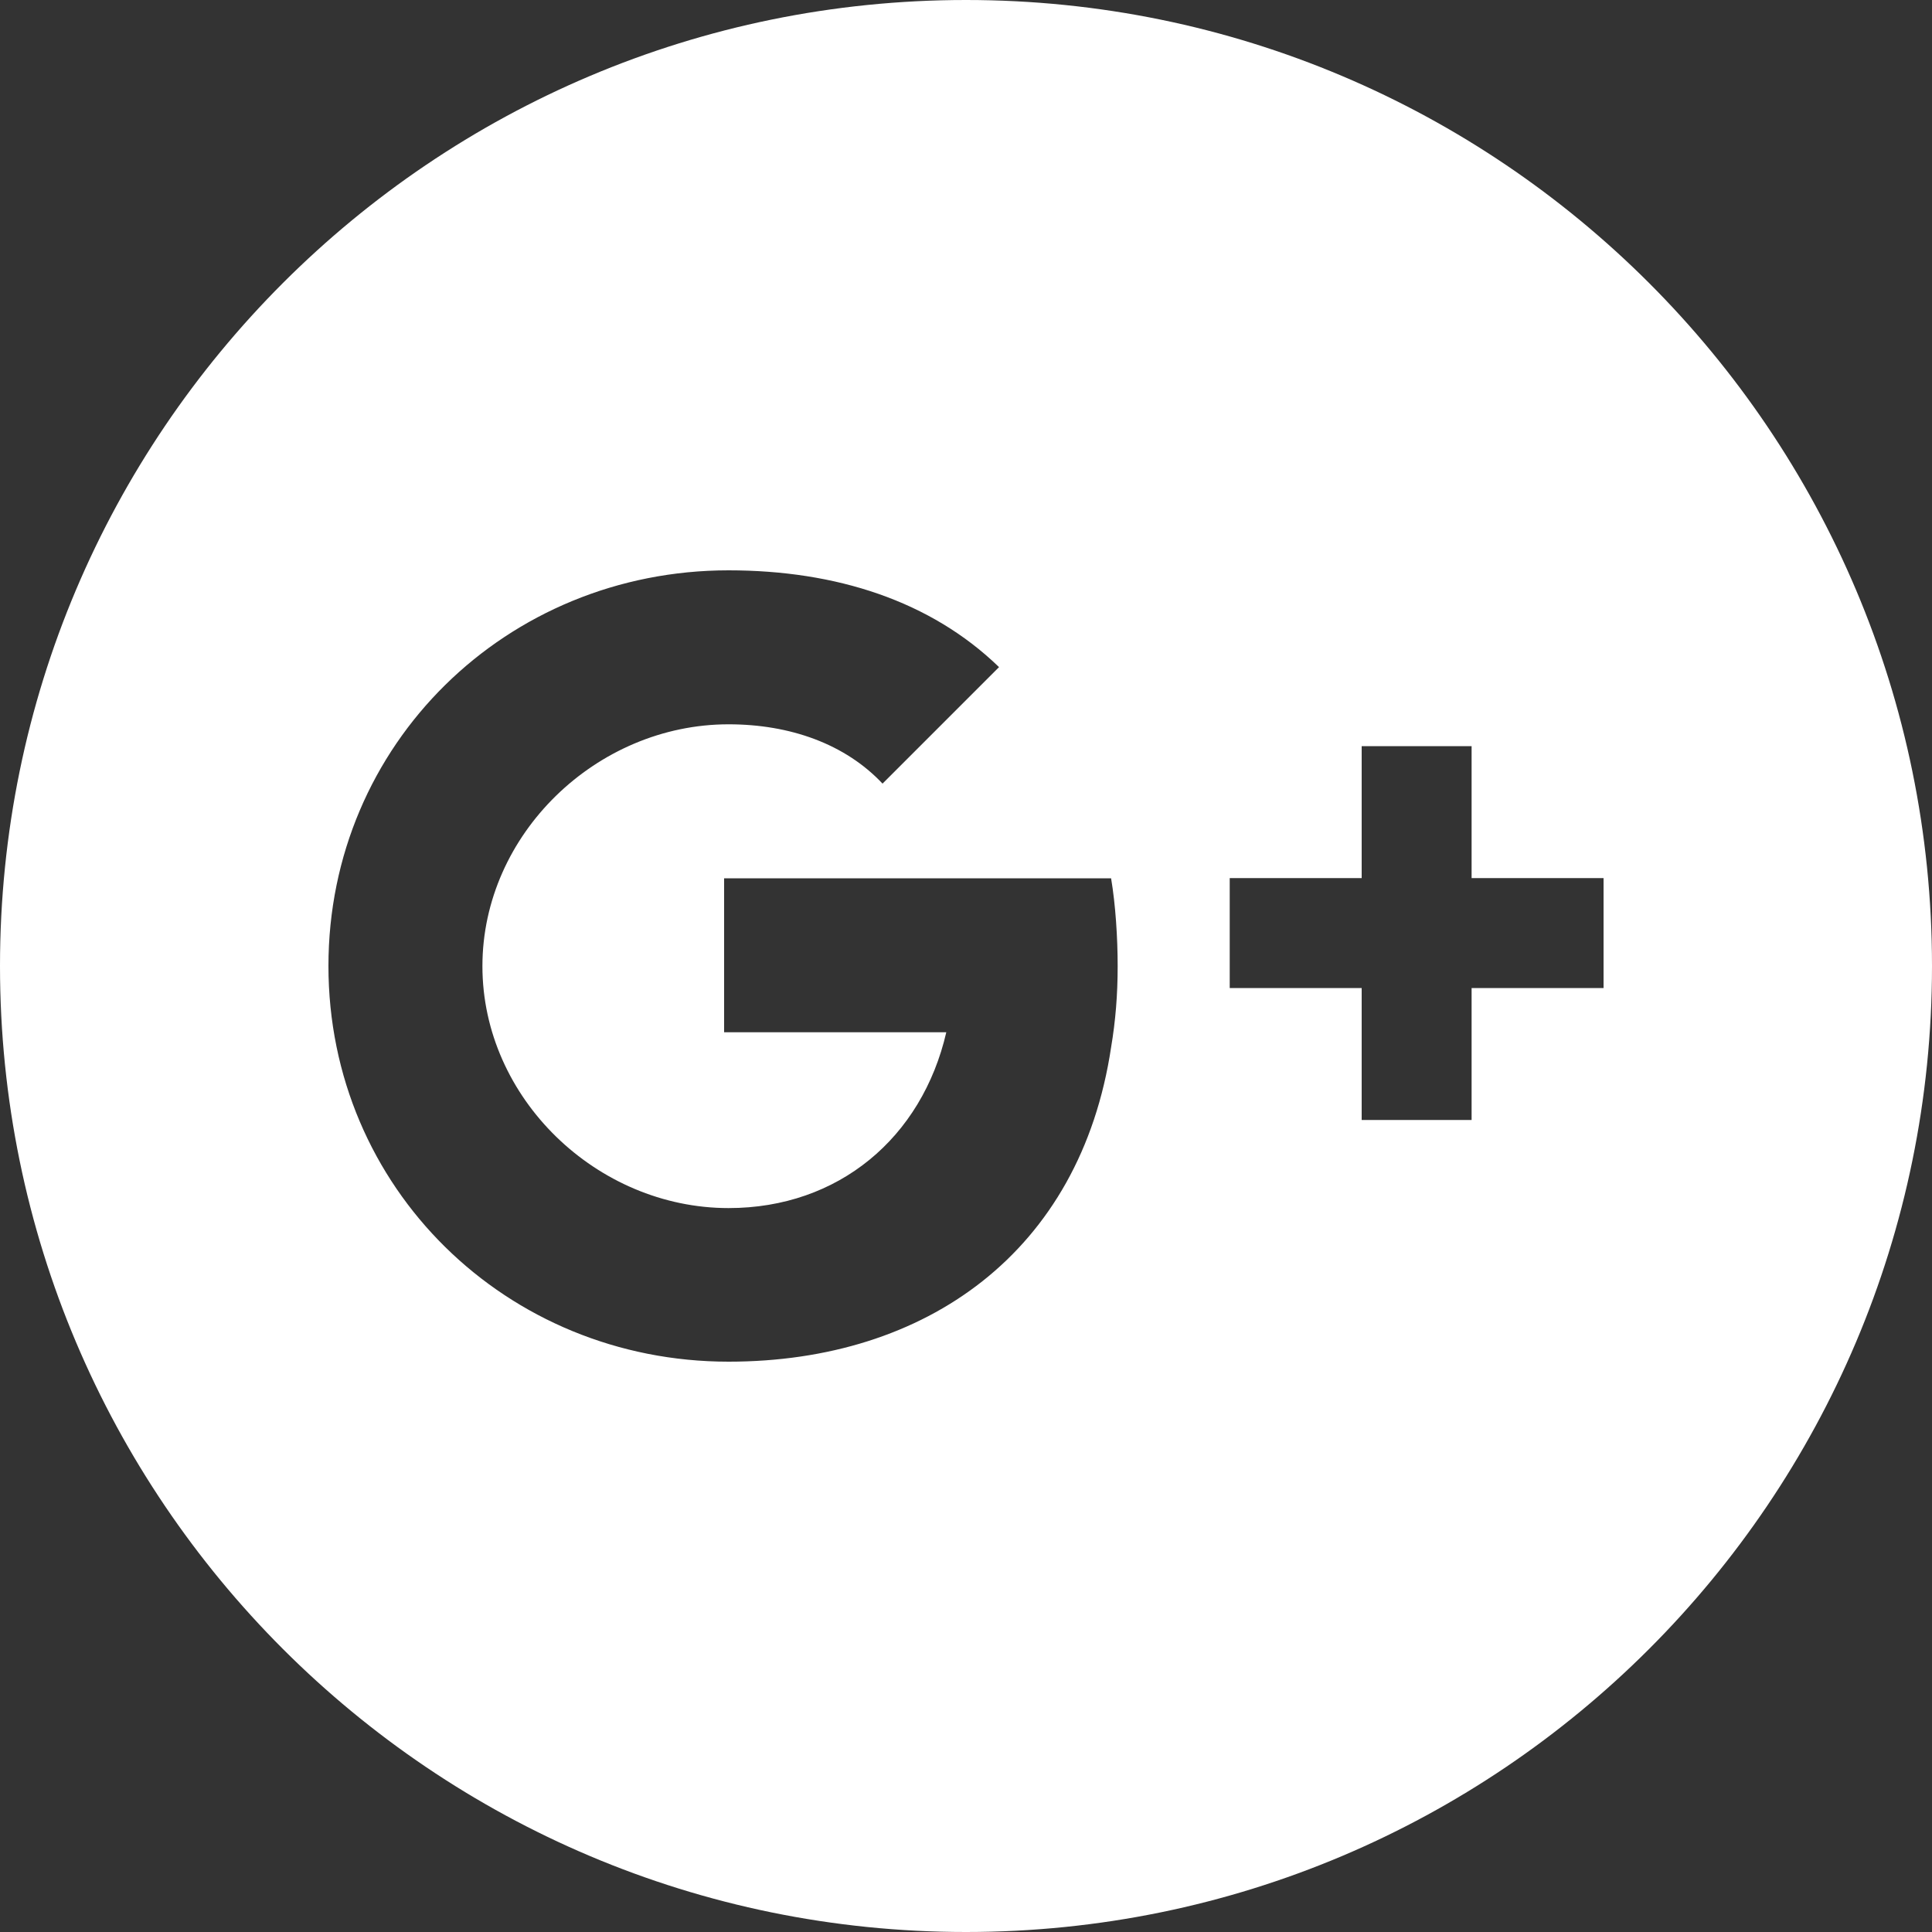 <?xml version="1.0" encoding="utf-8"?>
<!-- Generator: Adobe Illustrator 24.0.1, SVG Export Plug-In . SVG Version: 6.00 Build 0)  -->
<svg version="1.1" id="Layer_1" xmlns="http://www.w3.org/2000/svg" xmlns:xlink="http://www.w3.org/1999/xlink" x="0px" y="0px"
	 viewBox="0 0 100 100" style="enable-background:new 0 0 100 100;" xml:space="preserve">
<rect x="0" y="0" width="100" height="100" fill="#333333" stroke="none"/>
<style type="text/css">
	.st0{fill:#FFFFFF;}
</style>
<path class="st0" d="M50,0C22.39,0,0,22.39,0,50s22.39,50,50,50s50-22.39,50-50S77.61,0,50,0z M57.51,54.21
	c-1.59,10.58-9.56,16.27-19.8,16.27C26.22,70.48,17,61.49,17,50s9.22-20.48,20.71-20.48c5.58,0,10.47,1.59,14,5.01l-6.03,6.03
	c-1.93-2.05-4.78-3.07-7.97-3.07c-6.83,0-12.74,5.69-12.74,12.52s5.92,12.52,12.74,12.52c5.69,0,10.01-3.64,11.27-9.1h-11.5v-7.97
	h20.03c0.23,1.37,0.34,3.07,0.34,4.55S57.74,52.84,57.51,54.21z M83,51.14h-6.83v6.83h-5.69v-6.83h-6.83v-5.69h6.83v-6.83h5.69v6.83
	H83V51.14z"/>
</svg>
